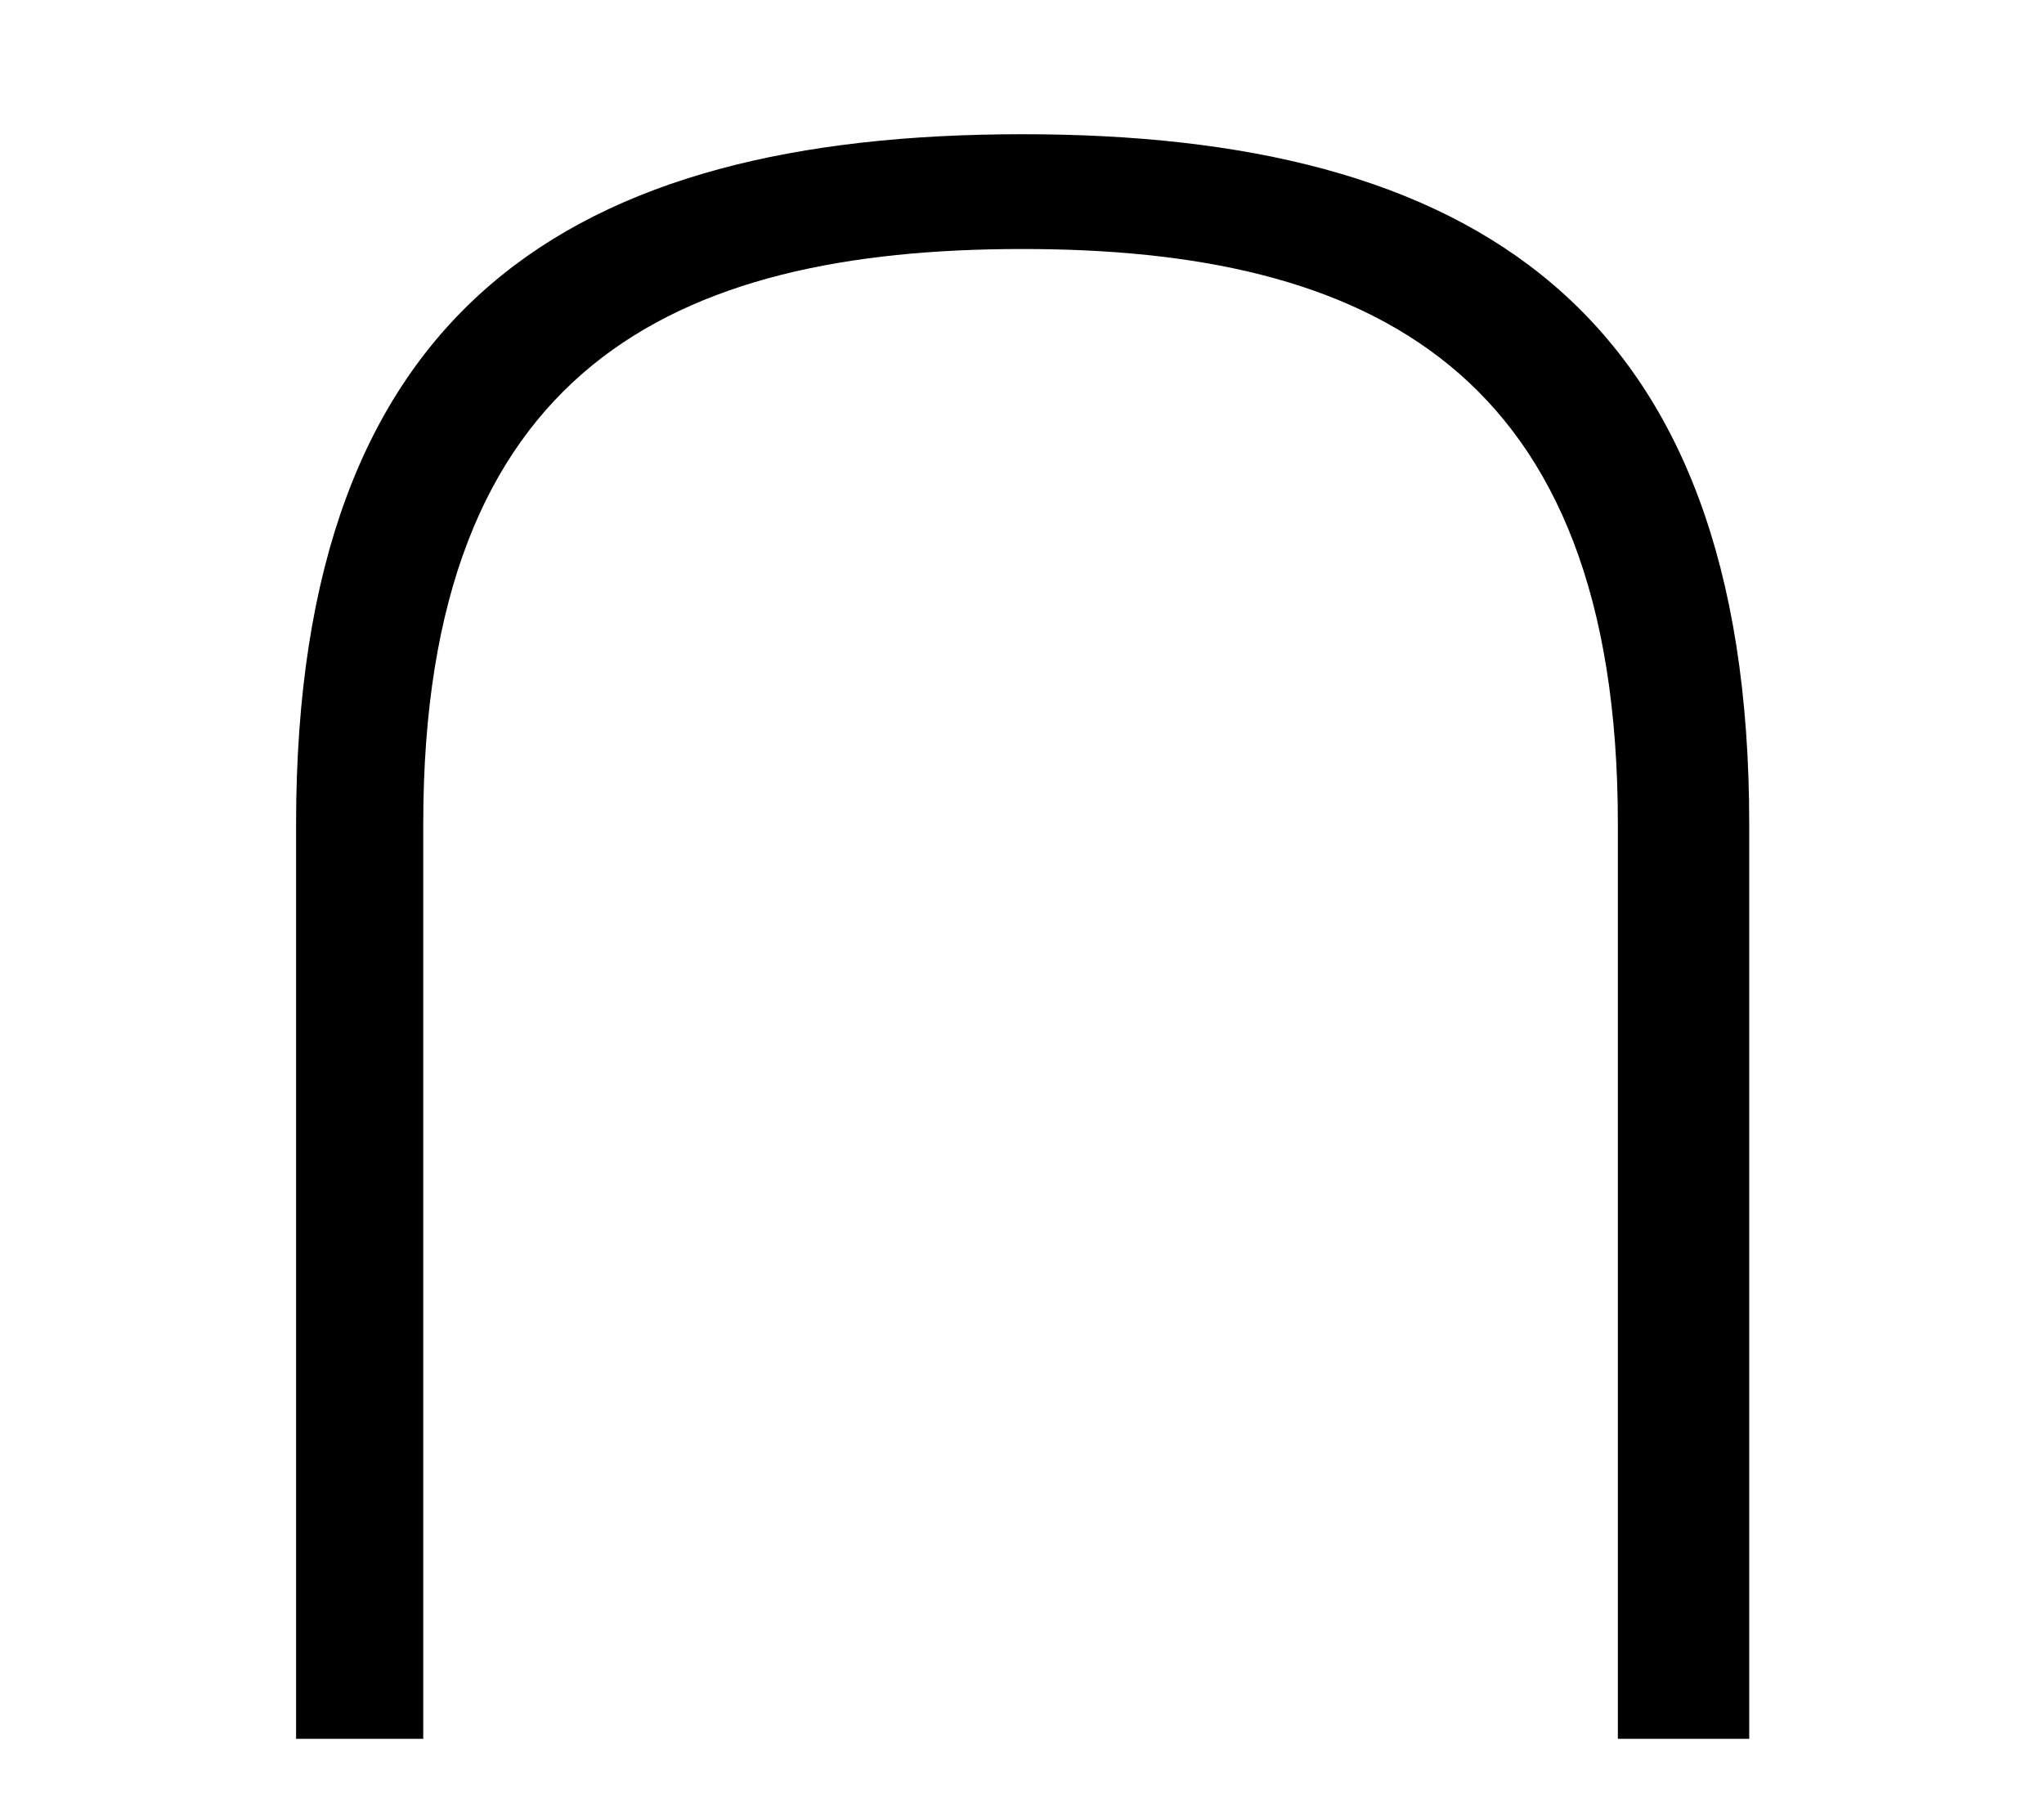 <?xml version='1.0' encoding='UTF-8'?>
<svg xmlns="http://www.w3.org/2000/svg" xmlns:xlink="http://www.w3.org/1999/xlink" height="6.903" width="7.78" viewBox="0 0 7.78 6.903">
 <defs>
  <g>
   <g id="glyph-0-0"/>
   <g id="glyph-0-1">
    <path d="M 6.375 0 L 6.375 -3.484 C 6.375 -5.453 5.312 -6.109 3.609 -6.109 C 1.891 -6.109 0.844 -5.453 0.844 -3.484 L 0.844 0 L 1.328 0 L 1.328 -3.484 C 1.328 -5.219 2.281 -5.672 3.609 -5.672 C 4.922 -5.672 5.875 -5.219 5.875 -3.484 L 5.875 0 Z M 6.375 0 "/>
   </g>
  </g>
  <clipPath id="clip-0">
   <path clip-rule="nonzero" d="M 1 0 L 7 0 L 7 6.902 L 1 6.902 Z M 1 0 "/>
  </clipPath>
 </defs>
 <g clip-path="url(#clip-0)">
  <g fill="rgb(0%, 0%, 0%)" fill-opacity="1">
   <use x="0.283" y="6.62" xlink:href="#glyph-0-1"/>
  </g>
 </g>
 <title>\cap</title>
</svg>
